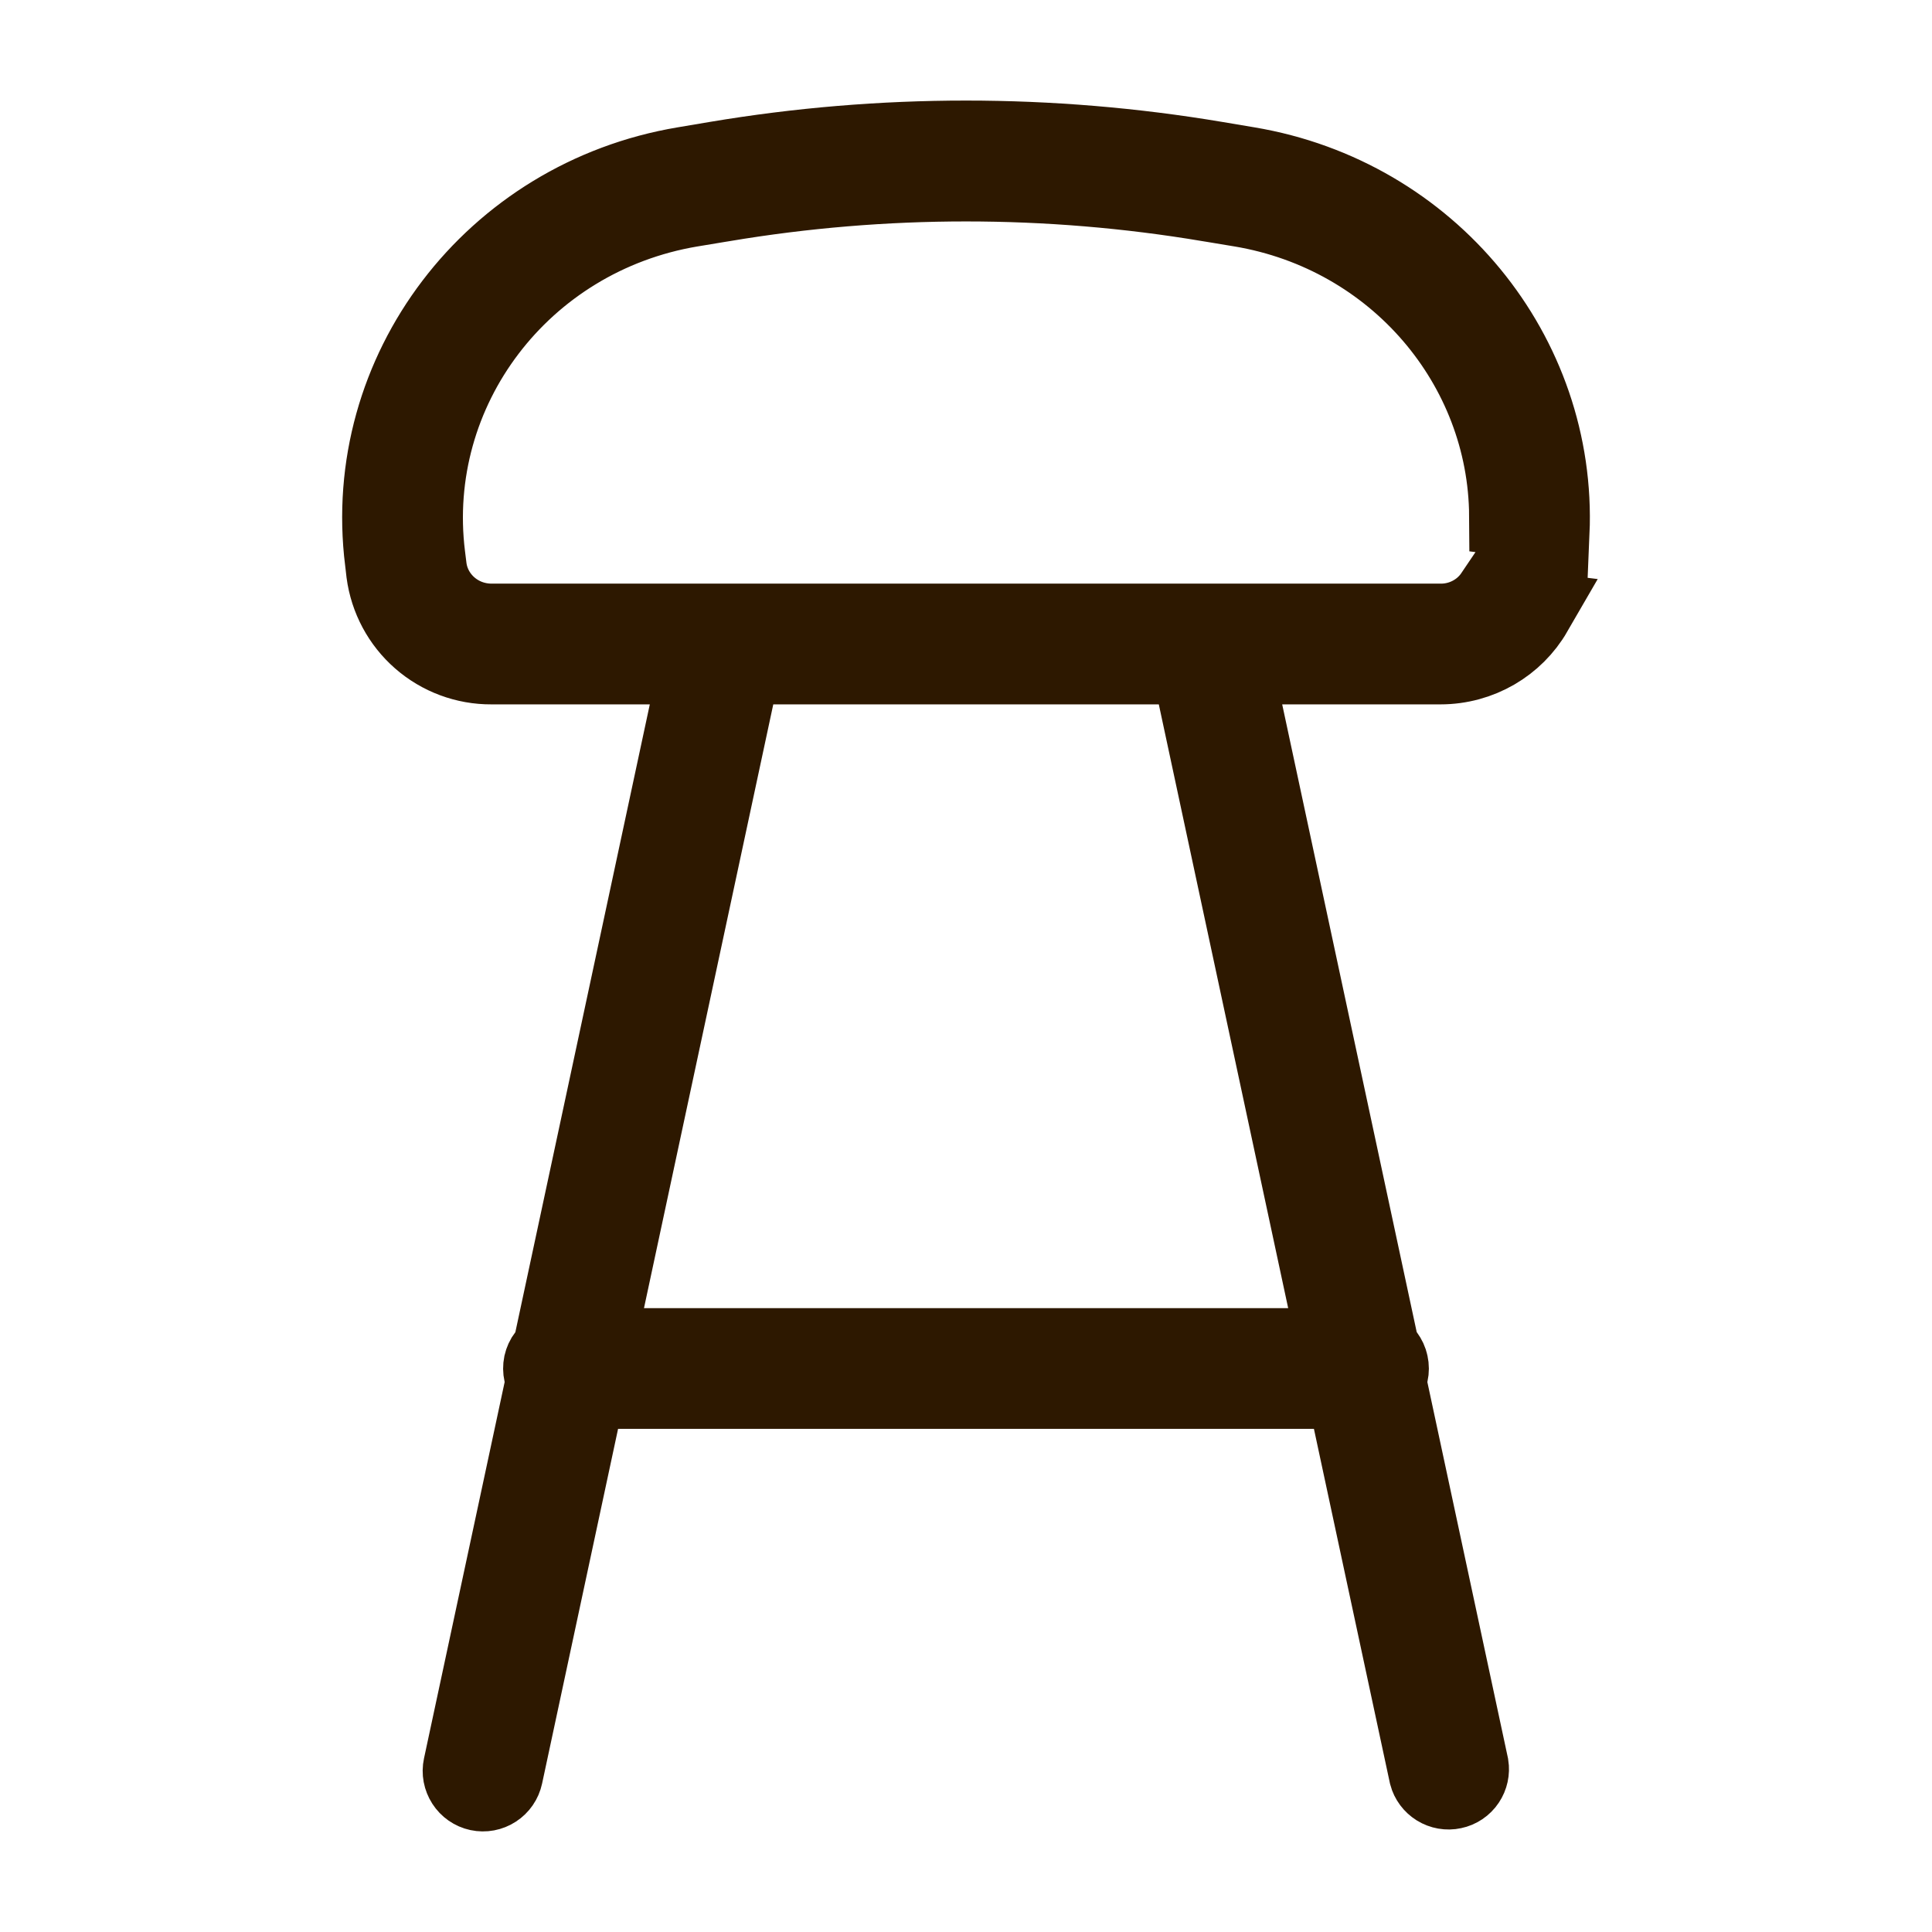 <svg width="24" height="24" viewBox="0 0 24 24" fill="none" xmlns="http://www.w3.org/2000/svg">
<path d="M18.75 6.407C18.738 4.536 17.358 2.894 15.417 2.568L15.416 2.568L15.019 2.502C15.019 2.502 15.018 2.502 15.018 2.502C13.02 2.167 10.98 2.167 8.982 2.502C8.982 2.502 8.981 2.502 8.981 2.502L8.584 2.568L8.583 2.568C6.47 2.923 5.023 4.836 5.28 6.907L5.28 6.907L5.298 7.052L5.298 7.052C5.346 7.439 5.683 7.75 6.107 7.75H17.888C18.081 7.753 18.269 7.687 18.418 7.564C18.478 7.514 18.53 7.456 18.573 7.392L18.907 7.434L18.962 6.997L18.89 7.579L19.036 7.597C18.808 7.991 18.377 8.25 17.893 8.25H15.928H15.309L15.439 8.855L17.11 16.653L17.133 16.76L17.199 16.848C17.221 16.878 17.237 16.911 17.244 16.947C17.252 16.983 17.252 17.02 17.244 17.056L17.219 17.164L17.242 17.272L18.242 21.938C18.252 22 18.238 22.064 18.203 22.116C18.167 22.17 18.111 22.208 18.047 22.221C17.984 22.235 17.918 22.223 17.863 22.189C17.809 22.155 17.77 22.103 17.754 22.043L16.811 17.645L16.726 17.25H16.322H7.678H7.274L7.189 17.645L6.245 22.052L6.245 22.052C6.231 22.117 6.192 22.174 6.136 22.21C6.081 22.246 6.013 22.259 5.948 22.245C5.883 22.231 5.827 22.192 5.791 22.136C5.755 22.08 5.742 22.013 5.756 21.948C5.756 21.948 5.756 21.948 5.756 21.948L6.758 17.272L6.781 17.163L6.756 17.055C6.748 17.02 6.748 16.983 6.755 16.948C6.763 16.913 6.778 16.879 6.8 16.851L6.868 16.762L6.891 16.653L8.561 8.855L8.69 8.25H8.072L6.107 8.25L6.105 8.25C5.786 8.252 5.477 8.137 5.237 7.927C4.998 7.718 4.843 7.429 4.801 7.113L4.785 6.972L4.785 6.972L4.784 6.968C4.492 4.622 6.133 2.472 8.501 2.075L8.501 2.075L8.898 2.008C8.898 2.008 8.898 2.008 8.898 2.008C10.952 1.663 13.048 1.663 15.102 2.008C15.102 2.008 15.102 2.008 15.102 2.008L15.5 2.075L15.5 2.075C17.748 2.452 19.341 4.41 19.246 6.616L19.013 6.587L19.031 6.442L18.75 6.407ZM9.606 8.25H9.202L9.117 8.645L7.511 16.145L7.382 16.75H8H16.002H16.62L16.491 16.145L14.884 8.645L14.799 8.25H14.395H14.394H9.606Z" fill="#2D1800" stroke="#2D1800"/>
</svg>
